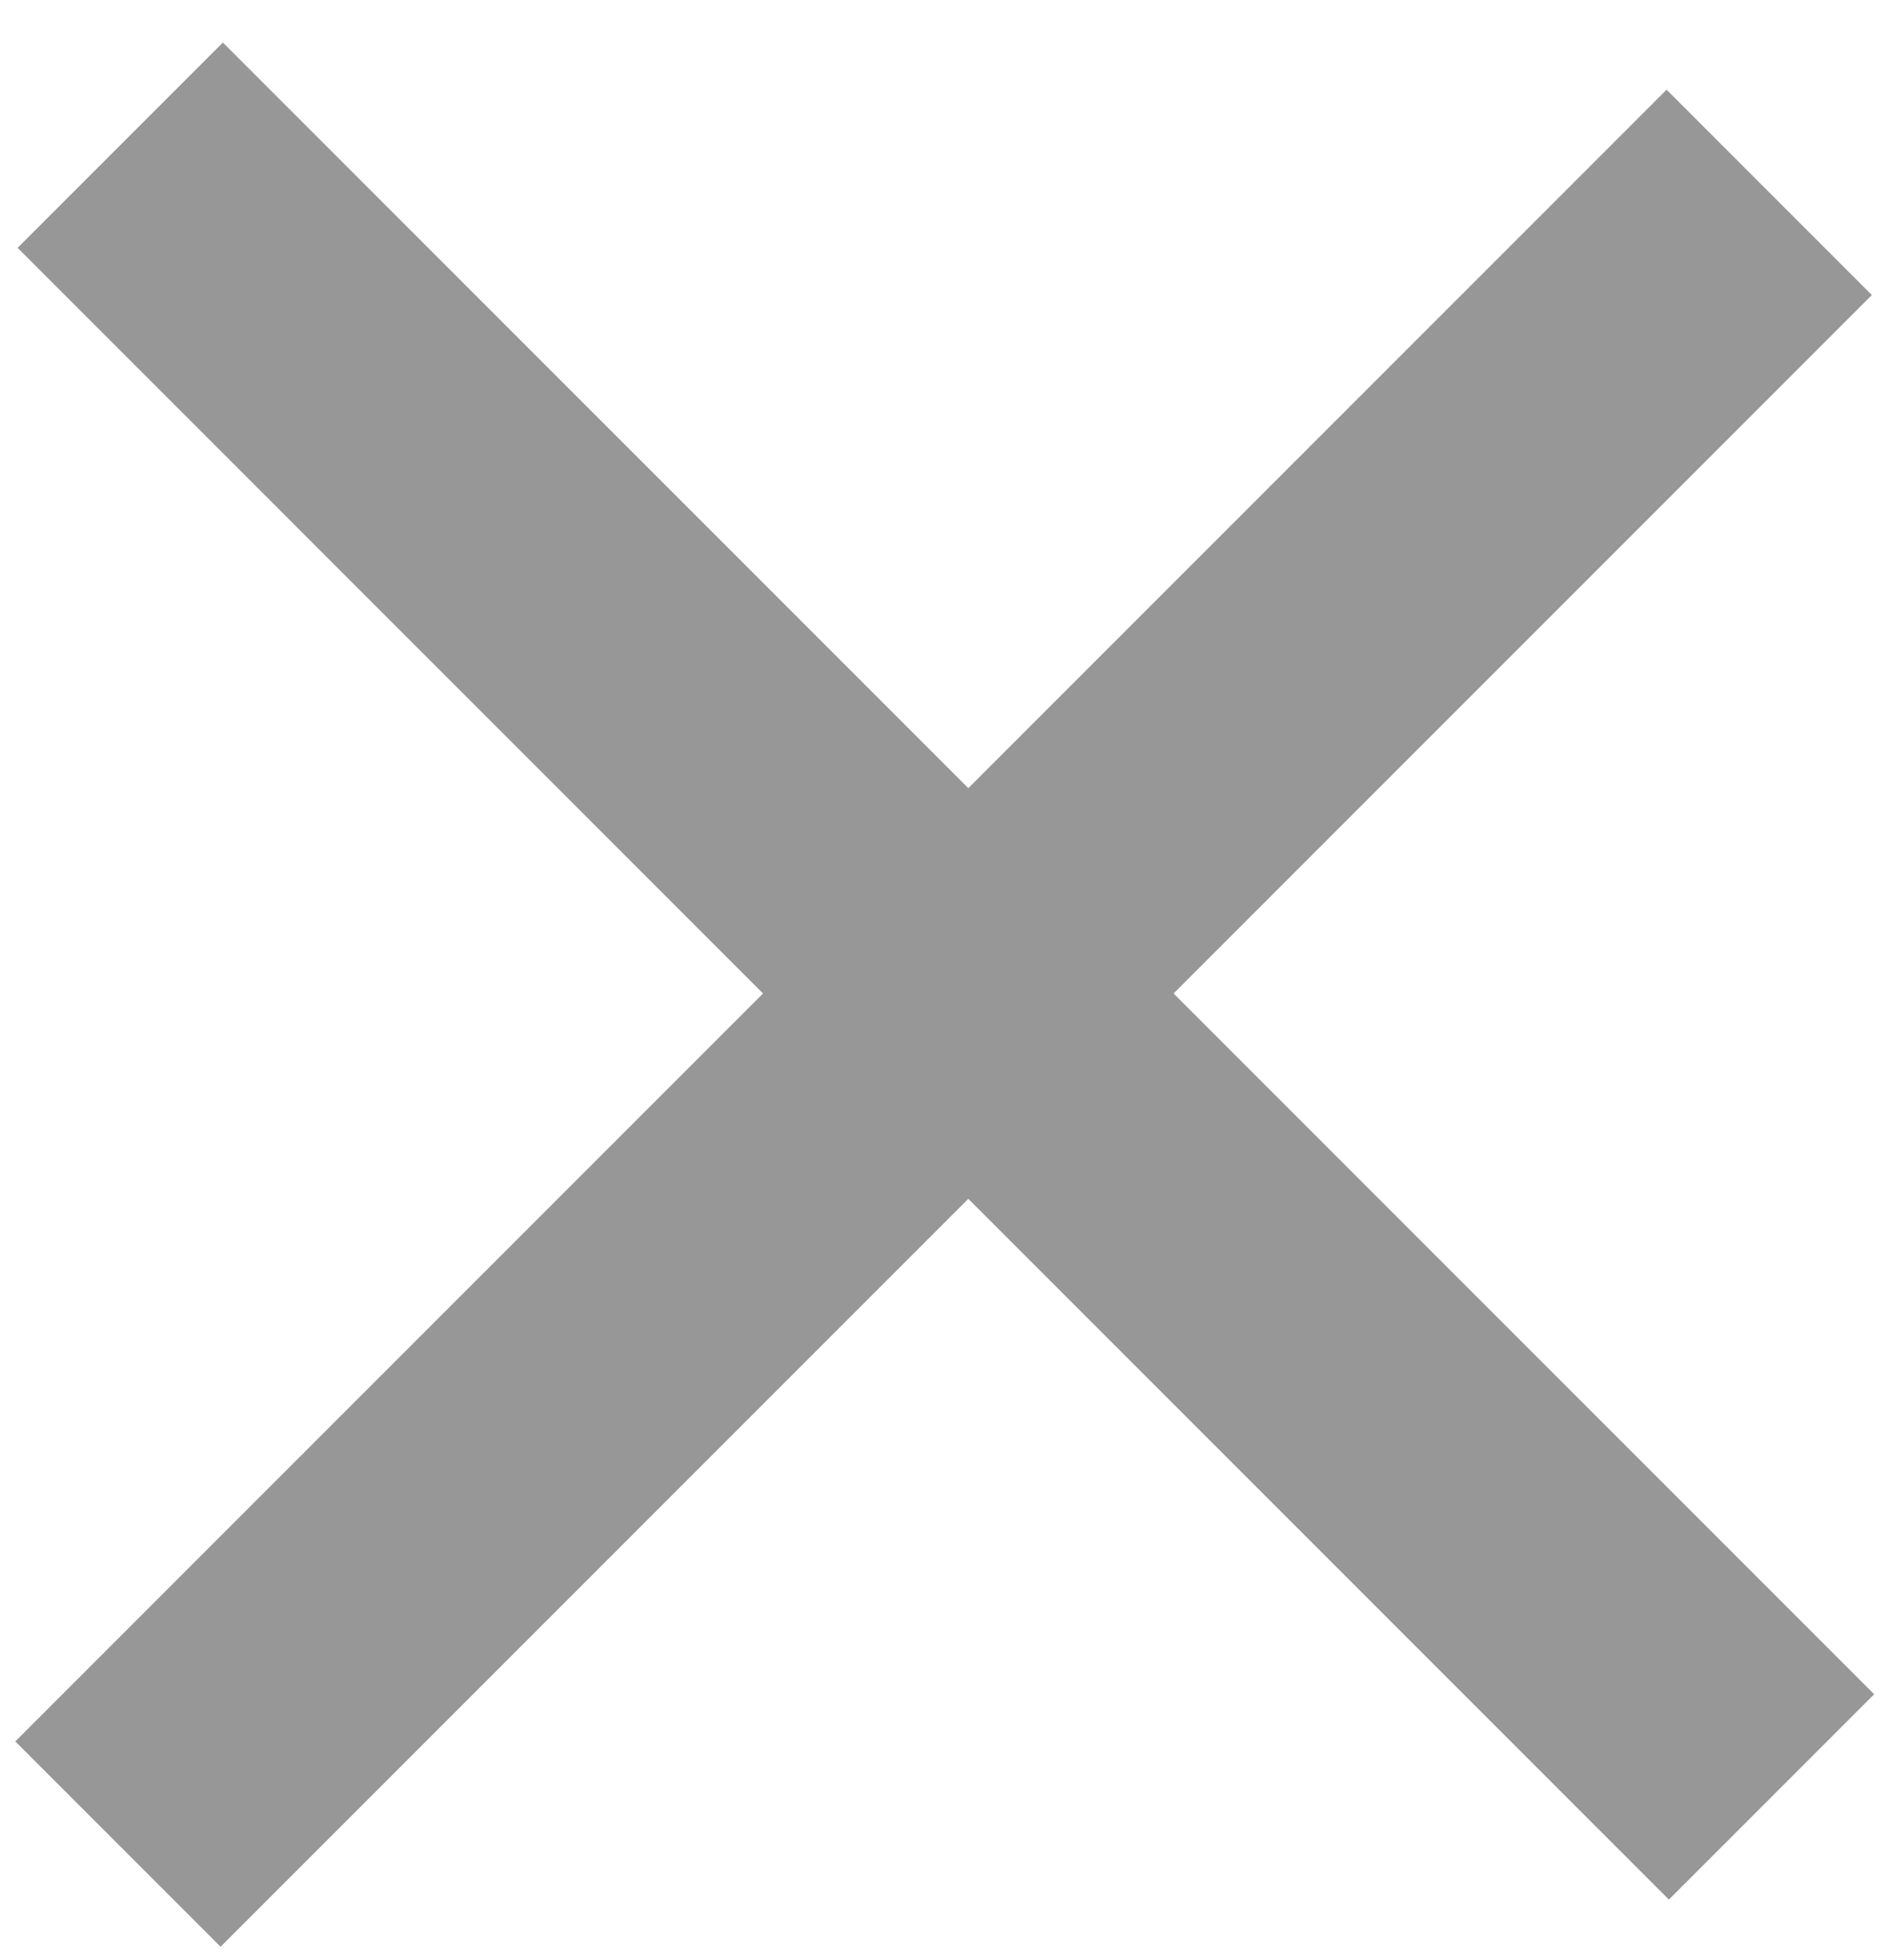 <?xml version="1.0" encoding="UTF-8" standalone="no"?>
<svg width="26px" height="27px" viewBox="0 0 26 27" version="1.1" xmlns="http://www.w3.org/2000/svg" xmlns:xlink="http://www.w3.org/1999/xlink">
    <!-- Generator: Sketch 3.6.1 (26313) - http://www.bohemiancoding.com/sketch -->
    <title>Group 2</title>
    <desc>Created with Sketch.</desc>
    <defs></defs>
    <g id="Page-1" stroke="none" stroke-width="1" fill="none" fill-rule="evenodd" stroke-linecap="square">
        <g id="Desktop-HD-Copy-2" transform="translate(-1135, -375)" stroke="#979797" stroke-width="4">
            <g id="Bag-Element-Copy" transform="translate(250, 322)">
                <g id="Group-2" transform="translate(897.692, 66.673) rotate(45) translate(-897.692, -66.673) translate(883.166, 52.693)">
                    <path d="M0.469,13.529 L28.645,13.529" id="Line"></path>
                    <path d="M0.937,13.98 L29.113,13.98" id="Line-Copy" transform="translate(14.994, 13.98) rotate(90) translate(-14.994, -13.98) "></path>
                </g>
            </g>
        </g>
    </g>
</svg>
